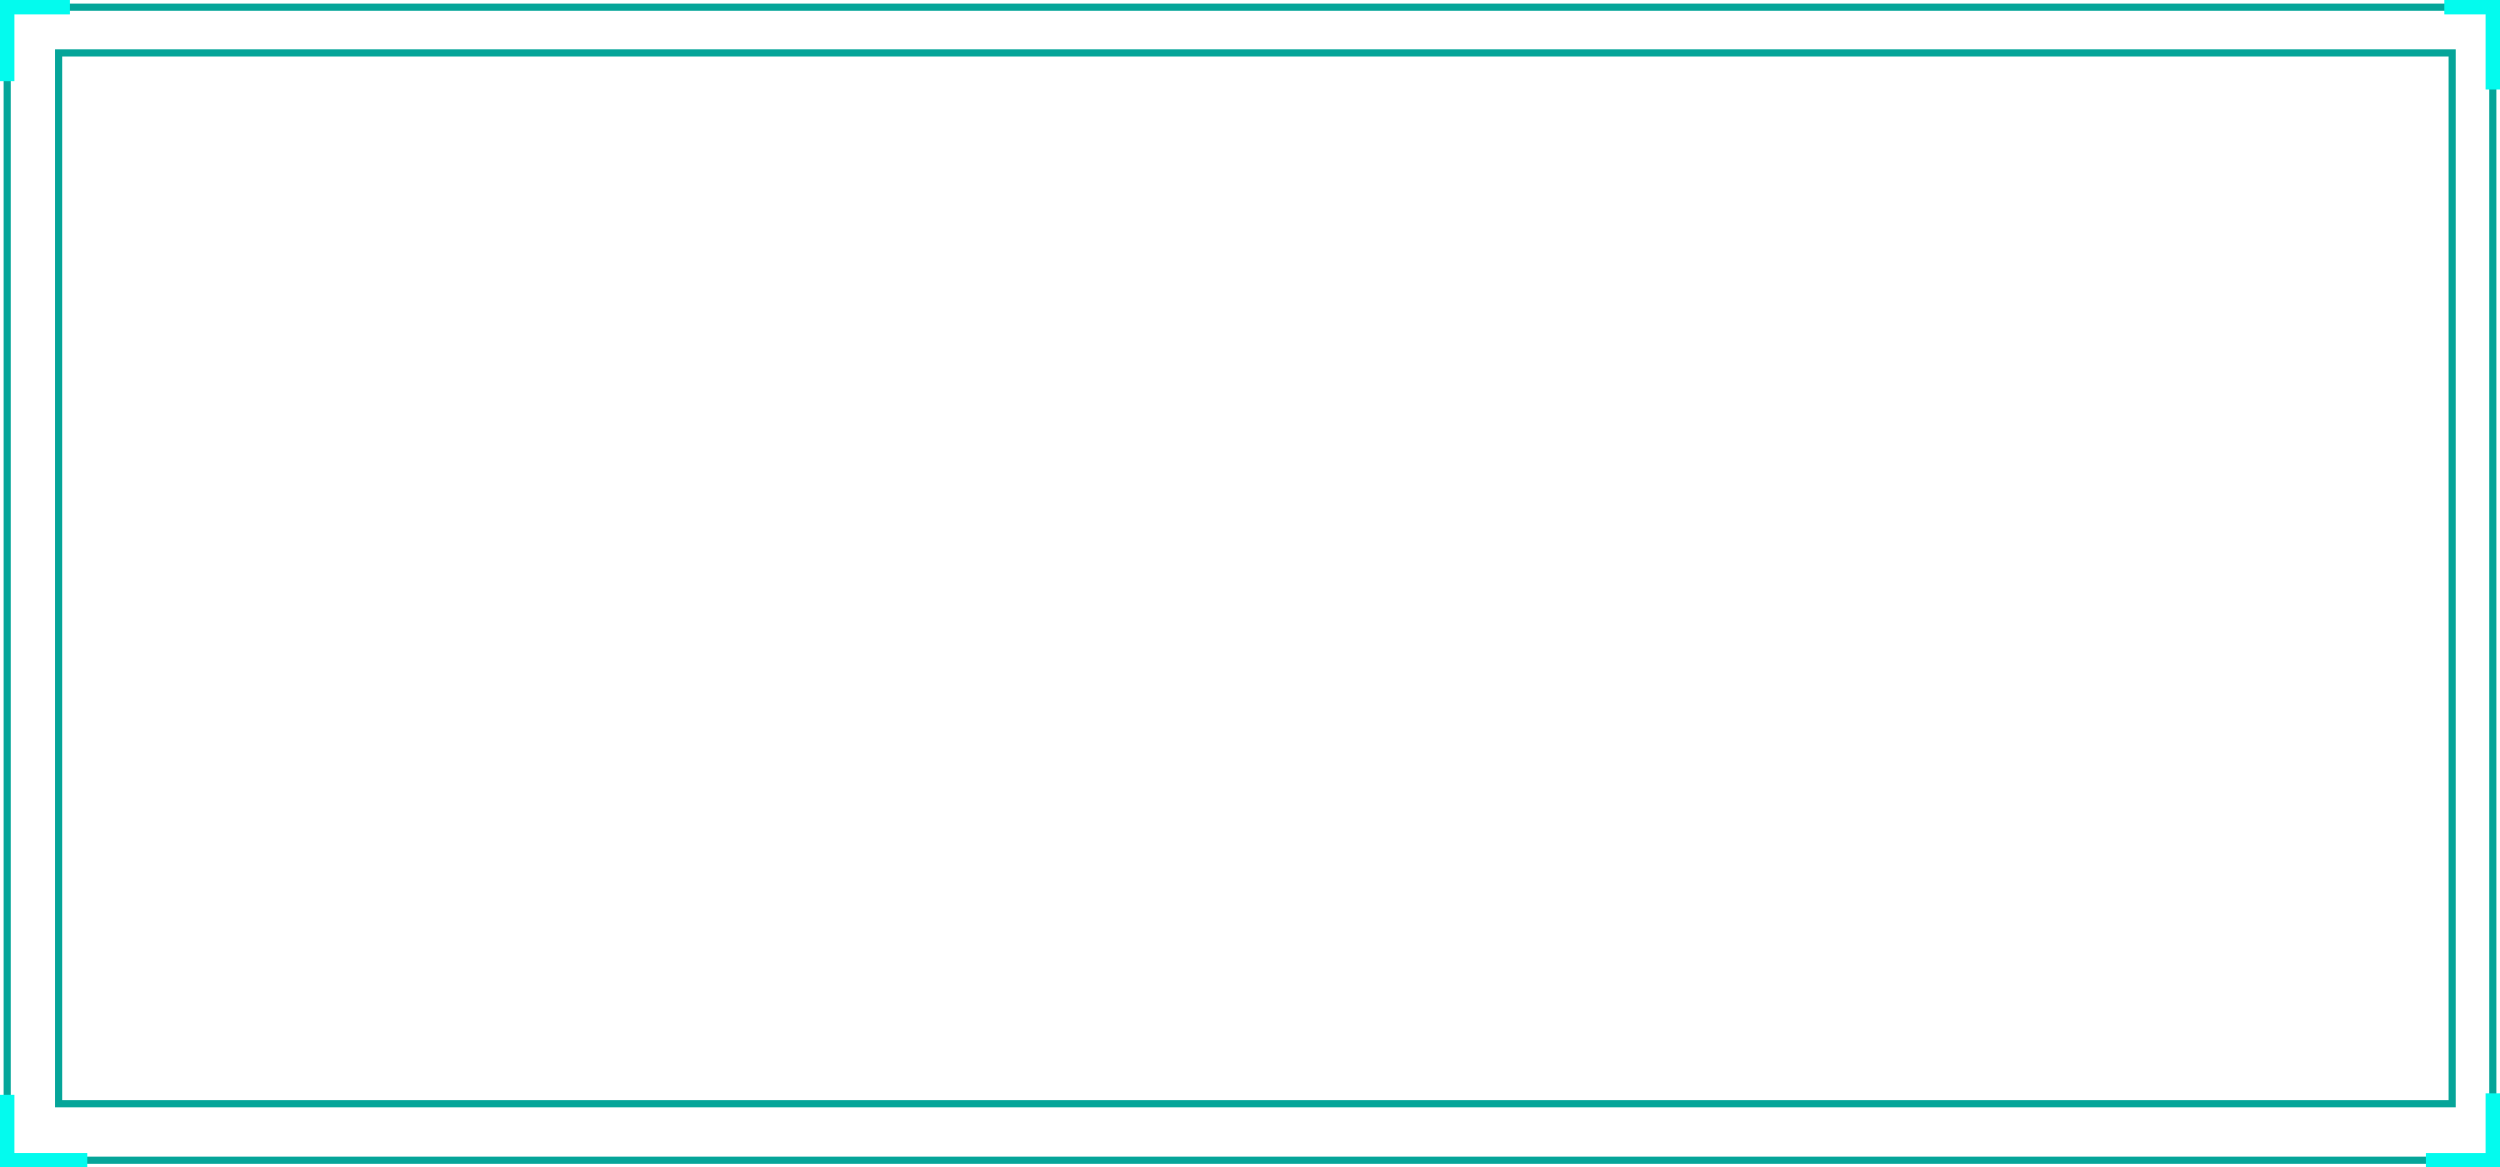 <svg xmlns="http://www.w3.org/2000/svg" width="521.373" height="243.466" viewBox="0 0 521.373 243.466">
  <g id="组_73" data-name="组 73" transform="translate(-78.144 -1046.5)">
    <rect id="矩形_51" data-name="矩形 51" width="518.372" height="240.466" transform="translate(79.644 1048)" fill="none" stroke="#05a599" stroke-miterlimit="10" stroke-width="1.5"/>
    <rect id="矩形_52" data-name="矩形 52" width="499.169" height="219.147" transform="translate(90.371 1057.535)" fill="none" stroke="#05a599" stroke-miterlimit="10" stroke-width="1.5"/>
    <path id="路径_98" data-name="路径 98" d="M79.644,1063.429V1048H92.723" fill="none" stroke="#03fbee" stroke-miterlimit="10" stroke-width="3"/>
    <path id="路径_99" data-name="路径 99" d="M96.351,1288.466H79.644v-13.641" fill="none" stroke="#03fbee" stroke-miterlimit="10" stroke-width="3"/>
    <path id="路径_100" data-name="路径 100" d="M446.607,1274.519v13.948H432.66" transform="translate(151.41)" fill="none" stroke="#03fbee" stroke-miterlimit="10" stroke-width="3"/>
    <path id="路径_101" data-name="路径 101" d="M436.491,1048h10.116v17.166" transform="translate(151.41)" fill="none" stroke="#03fbee" stroke-miterlimit="10" stroke-width="3"/>
  </g>
</svg>
